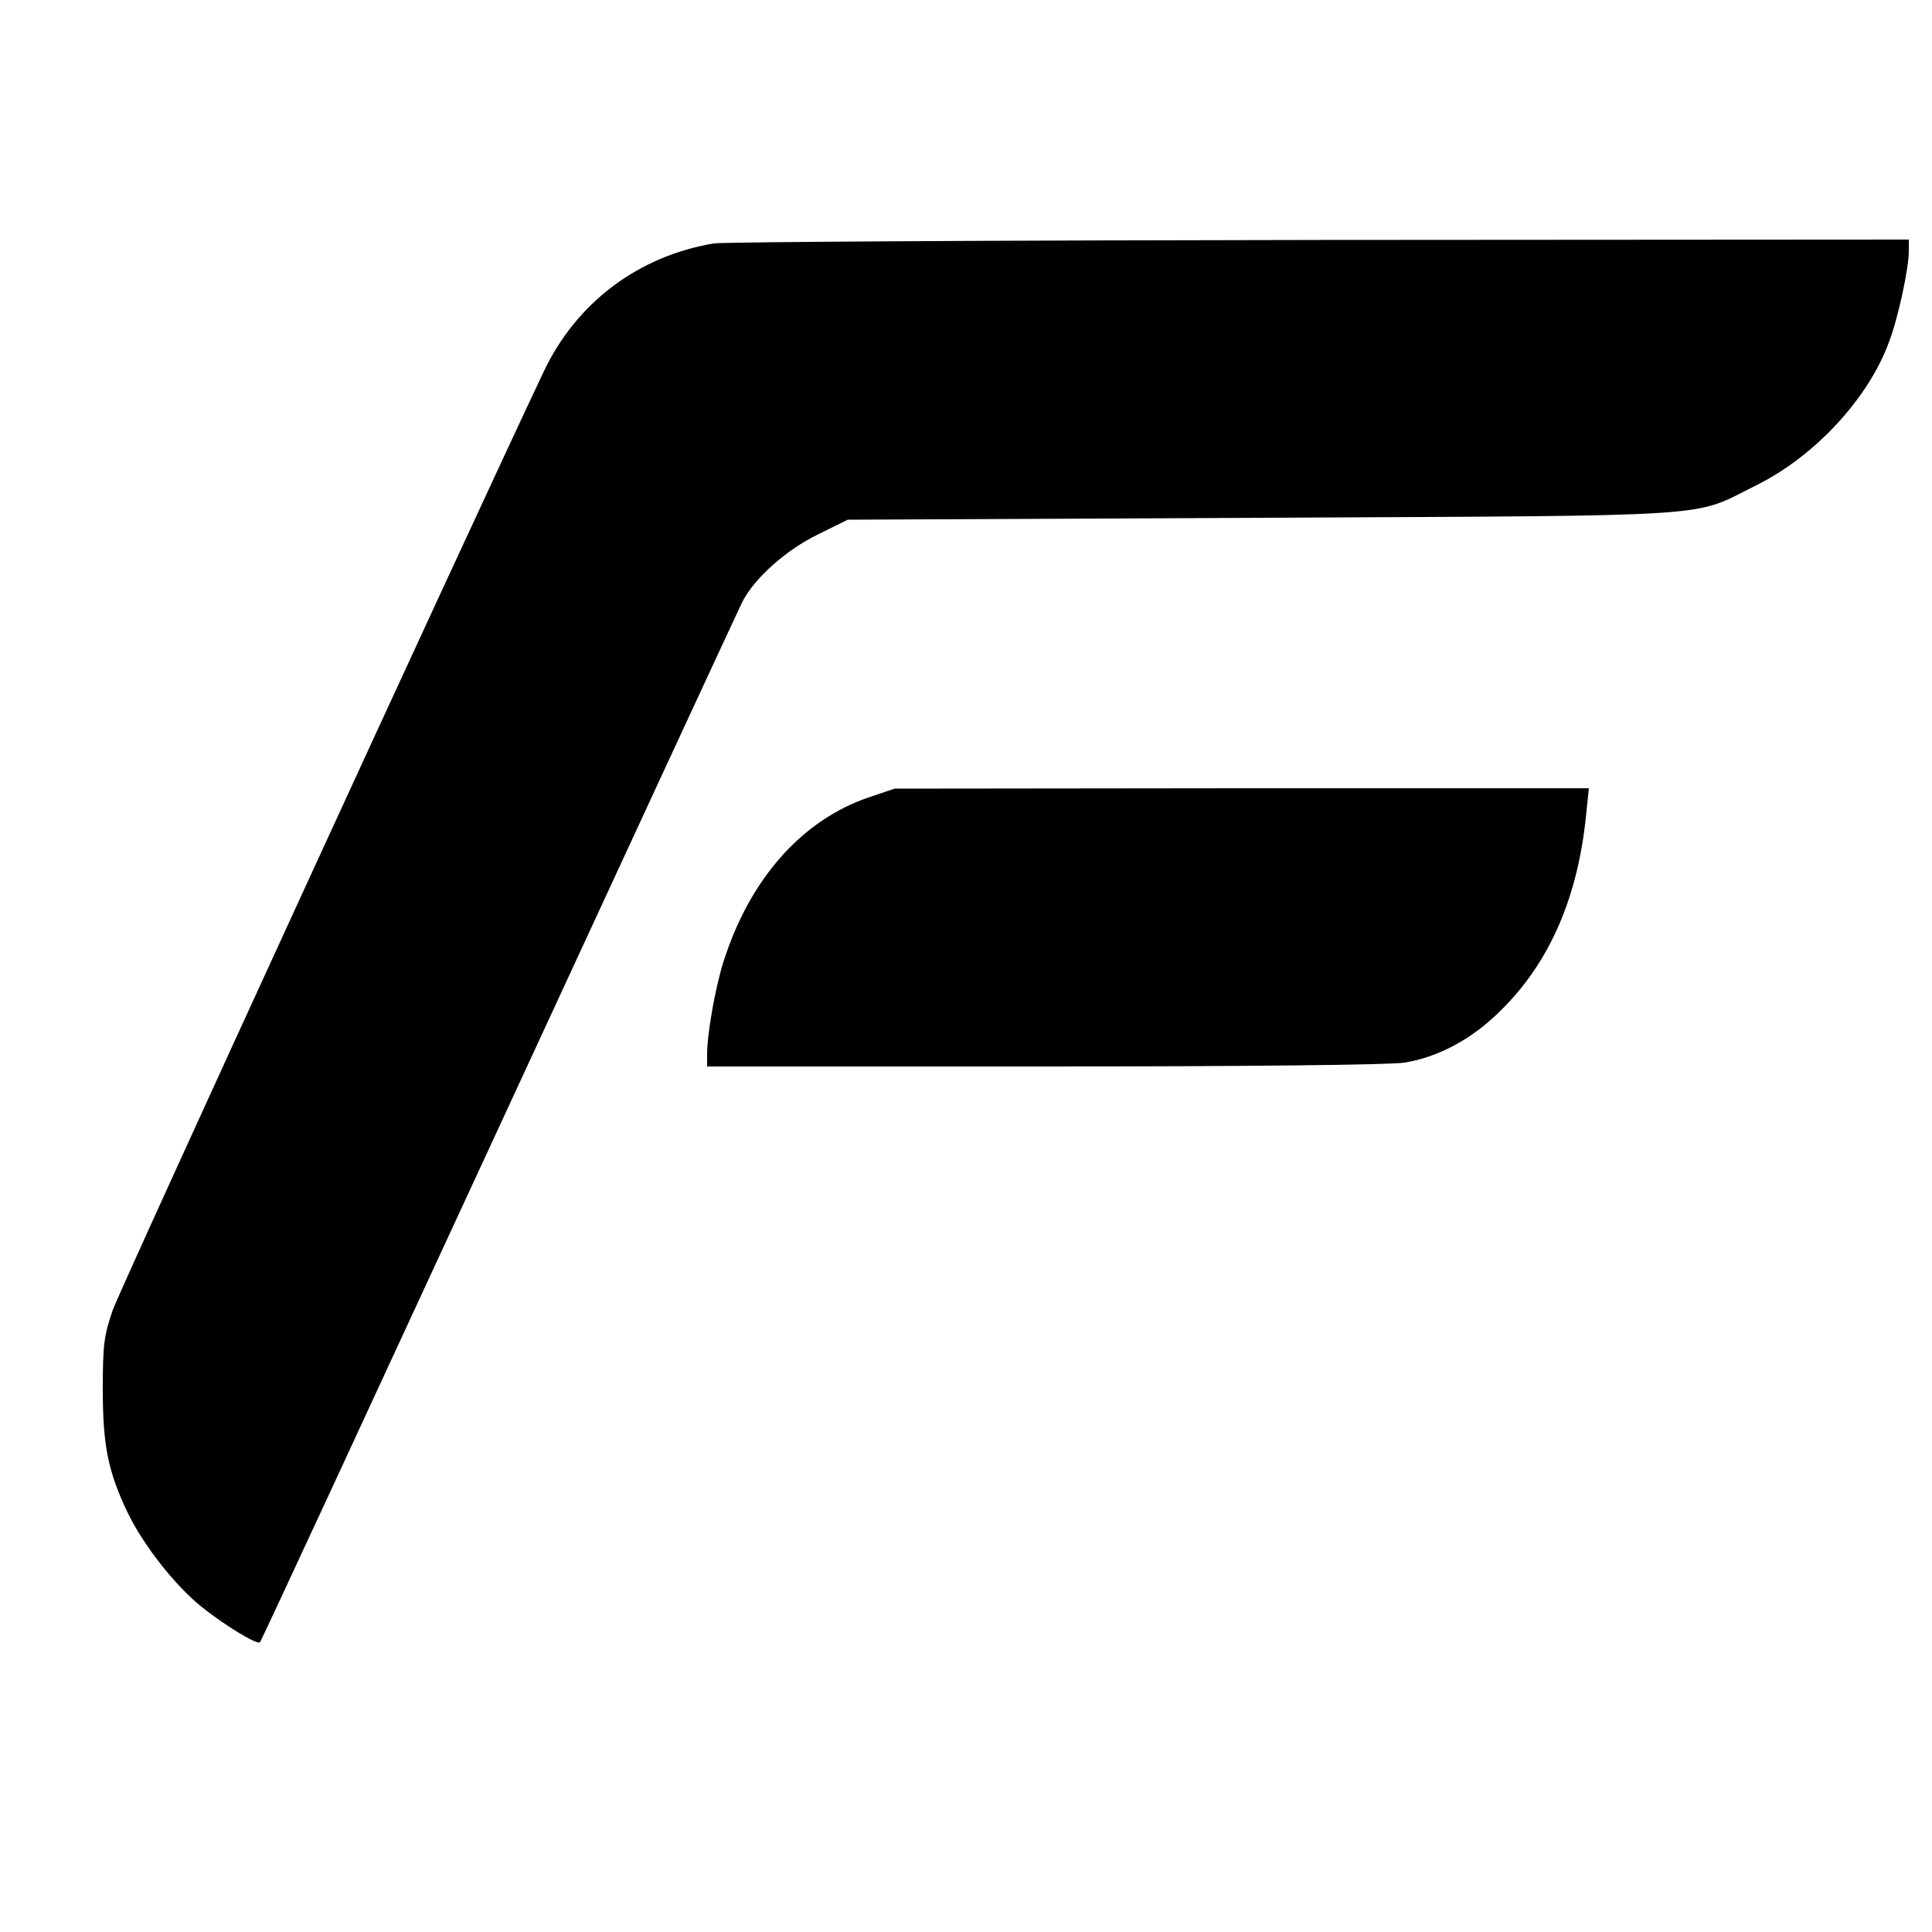 <?xml version="1.0" standalone="no"?>
<!DOCTYPE svg PUBLIC "-//W3C//DTD SVG 20010904//EN"
 "http://www.w3.org/TR/2001/REC-SVG-20010904/DTD/svg10.dtd">
<svg version="1.0" xmlns="http://www.w3.org/2000/svg"
 width="500pt" height="500pt" viewBox="0 0 500 500"
 preserveAspectRatio="xMidYMid meet">

<g transform="translate(0,500) scale(0.1,-0.1)"
fill="#000000" stroke="none">
<path d="M1847 4370 c-196 -33 -356 -154 -440 -332 -205 -433 -1095 -2371
-1115 -2428 -23 -66 -26 -91 -26 -205 0 -144 13 -212 64 -319 41 -85 122 -188
191 -244 60 -48 145 -100 152 -92 3 3 280 601 617 1330 337 729 621 1342 631
1362 31 61 112 134 196 175 l77 38 1075 5 c1207 6 1106 0 1276 84 150 74 289
223 343 369 24 62 52 192 52 237 l0 30 -1522 -1 c-838 -1 -1545 -5 -1571 -9z"/>
<path d="M2250 2937 c-175 -59 -310 -212 -378 -427 -21 -67 -42 -185 -42 -239
l0 -31 873 0 c522 0 896 4 932 10 87 14 175 61 248 134 127 124 201 294 222
509 l7 67 -899 0 -898 -1 -65 -22z"/>
</g>
</svg>
